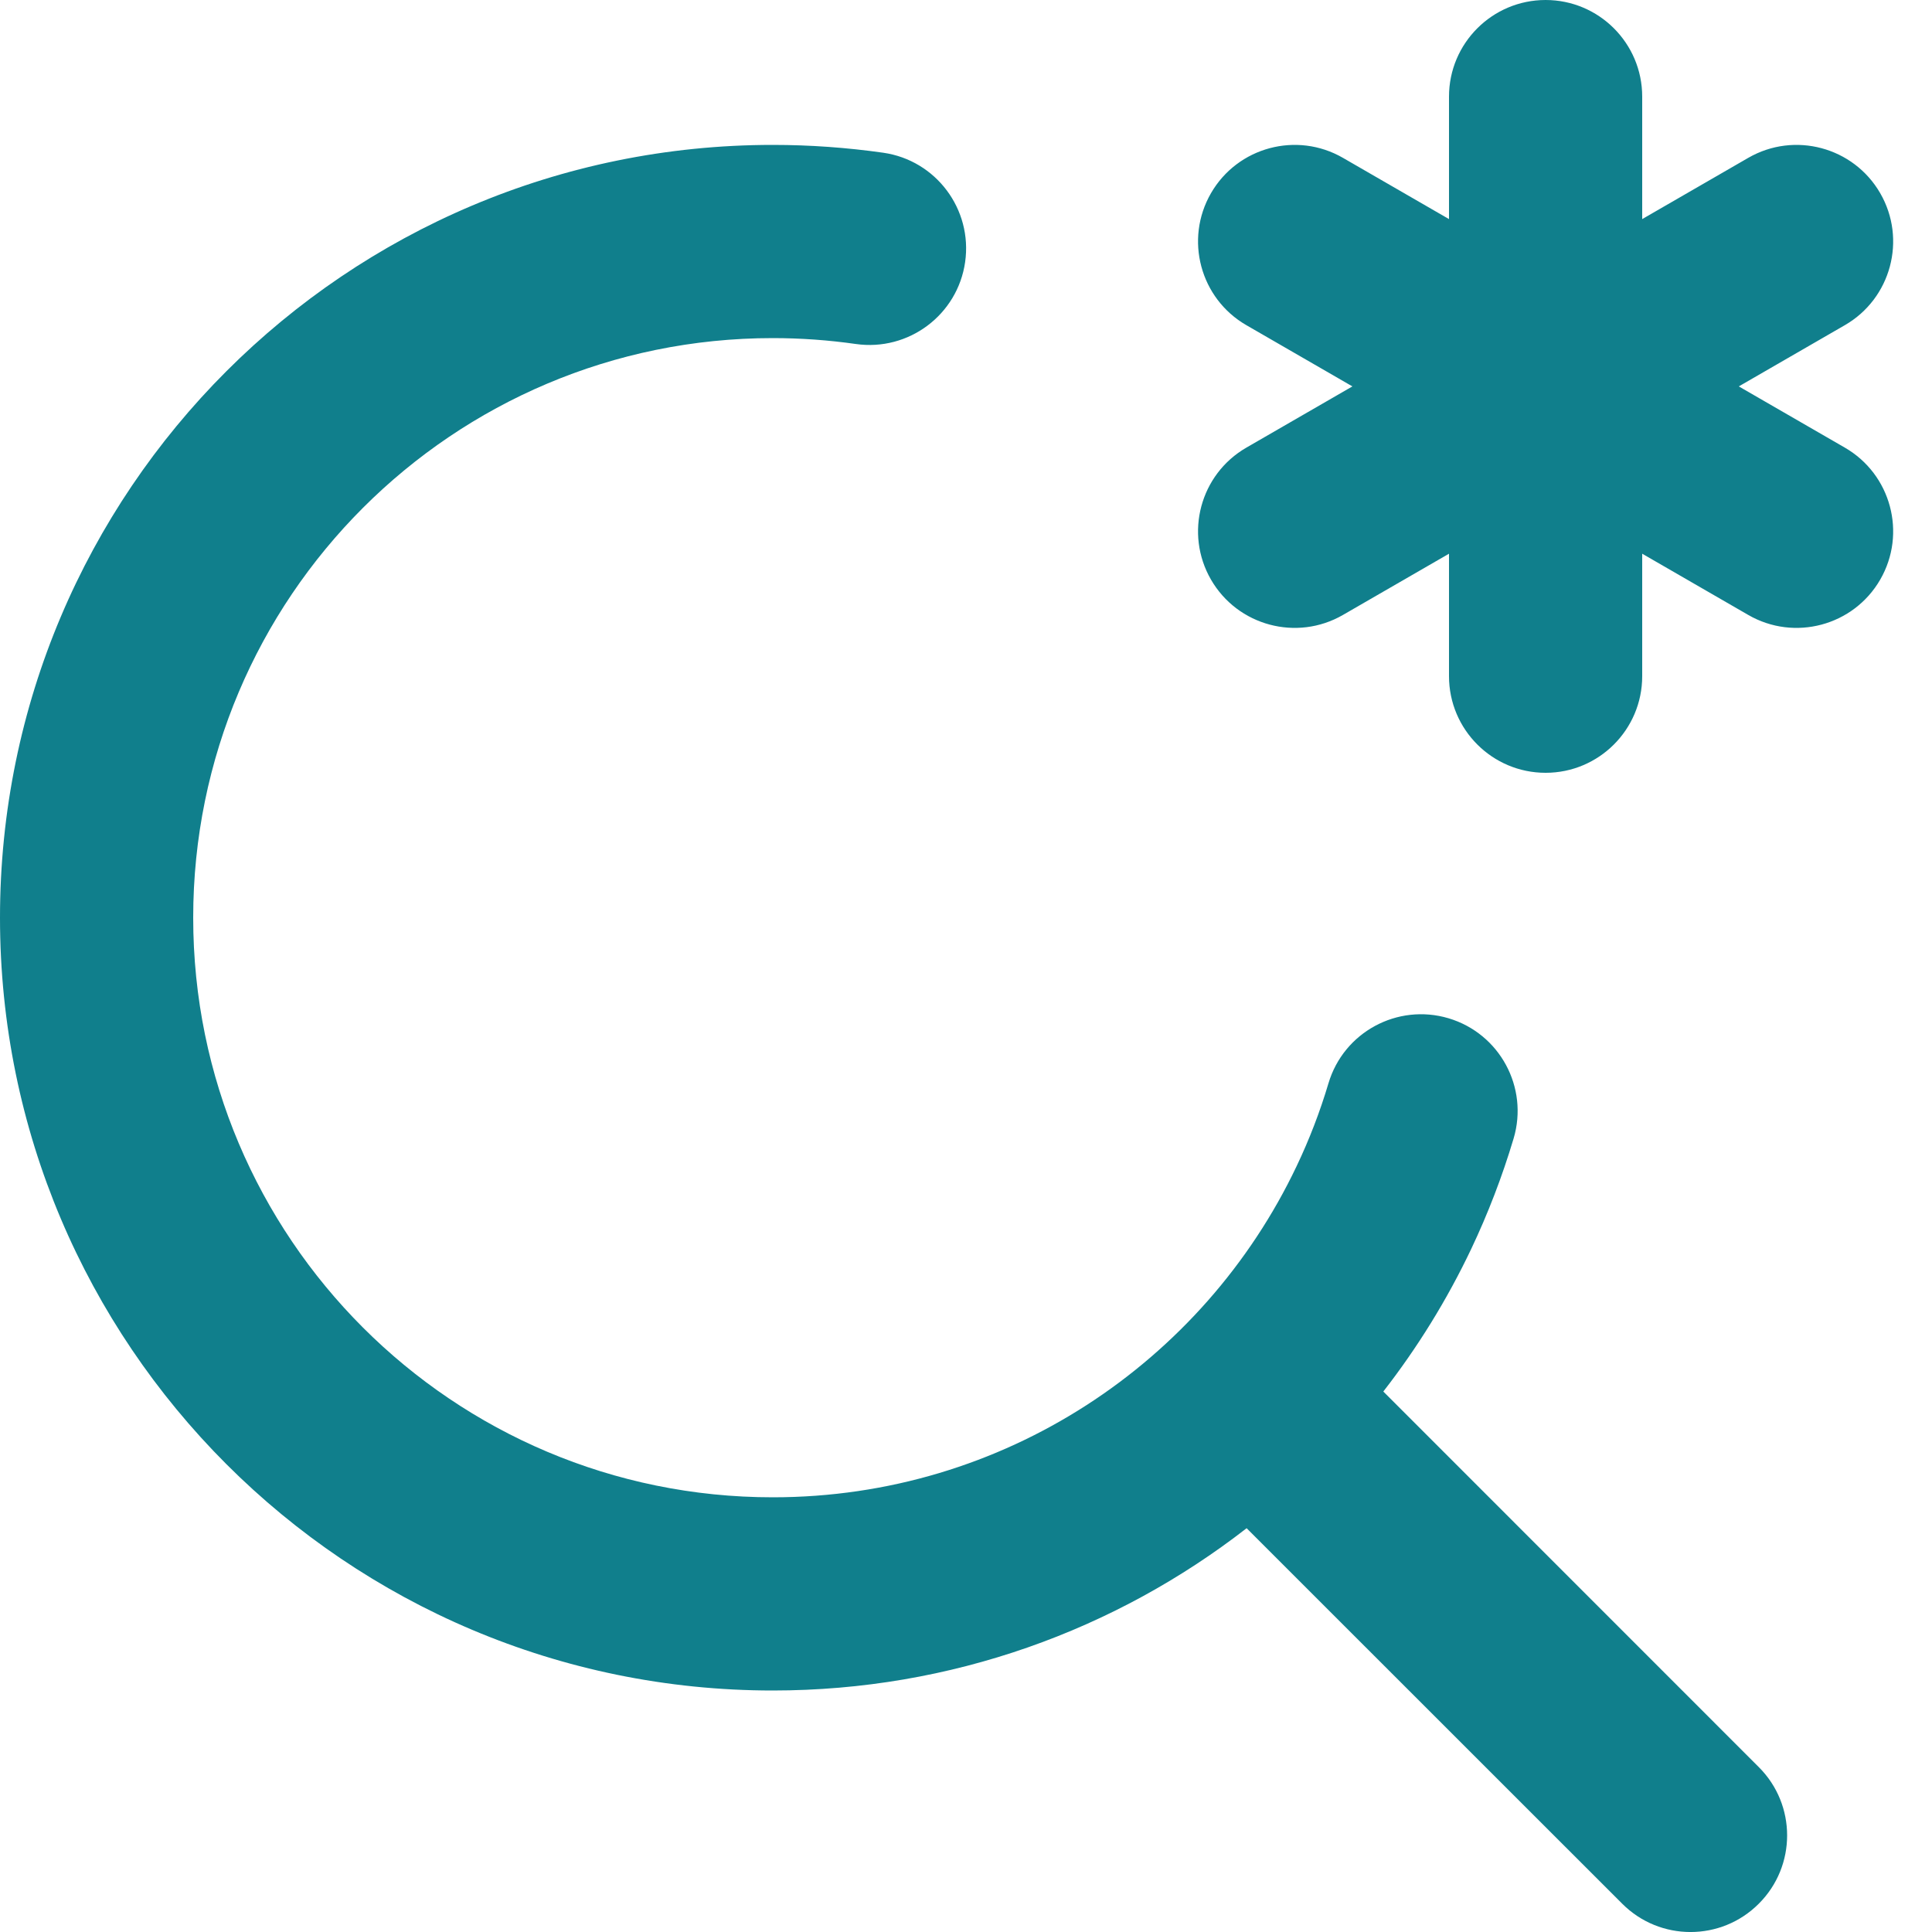 <svg width="20" height="20" viewBox="0 0 20 20" fill="none" xmlns="http://www.w3.org/2000/svg">
<path fill-rule="evenodd" clip-rule="evenodd" d="M17 1C17 0.448 16.552 0 16 0C15.448 0 15 0.448 15 1V2.268L13.902 1.634C13.424 1.358 12.812 1.522 12.536 2C12.26 2.478 12.424 3.09 12.902 3.366L14 4L12.902 4.634C12.424 4.91 12.26 5.522 12.536 6C12.812 6.478 13.424 6.642 13.902 6.366L15 5.732V7C15 7.552 15.448 8 16 8C16.552 8 17 7.552 17 7V5.732L18.098 6.366C18.576 6.642 19.188 6.478 19.464 6C19.74 5.522 19.576 4.91 19.098 4.634L18 4L19.098 3.366C19.576 3.09 19.74 2.478 19.464 2C19.188 1.522 18.576 1.358 18.098 1.634L17 2.268V1ZM8 3.5C4.686 3.5 2 6.186 2 9.5C2 12.814 4.686 15.5 8 15.5C10.392 15.5 12.459 14.1 13.423 12.071C13.554 11.796 13.664 11.51 13.752 11.215C13.909 10.685 14.466 10.384 14.995 10.541C15.525 10.699 15.826 11.256 15.669 11.785C15.551 12.18 15.404 12.562 15.23 12.929C14.98 13.455 14.674 13.95 14.32 14.405L18.207 18.293C18.598 18.683 18.598 19.317 18.207 19.707C17.817 20.098 17.183 20.098 16.793 19.707L12.905 15.82C11.551 16.872 9.849 17.5 8 17.5C3.582 17.5 0 13.918 0 9.5C0 5.082 3.582 1.5 8 1.5C8.387 1.5 8.769 1.528 9.143 1.581C9.689 1.659 10.069 2.166 9.991 2.713C9.913 3.259 9.406 3.639 8.859 3.561C8.579 3.521 8.292 3.5 8 3.5Z" fill="#107F8C"/>
</svg>
